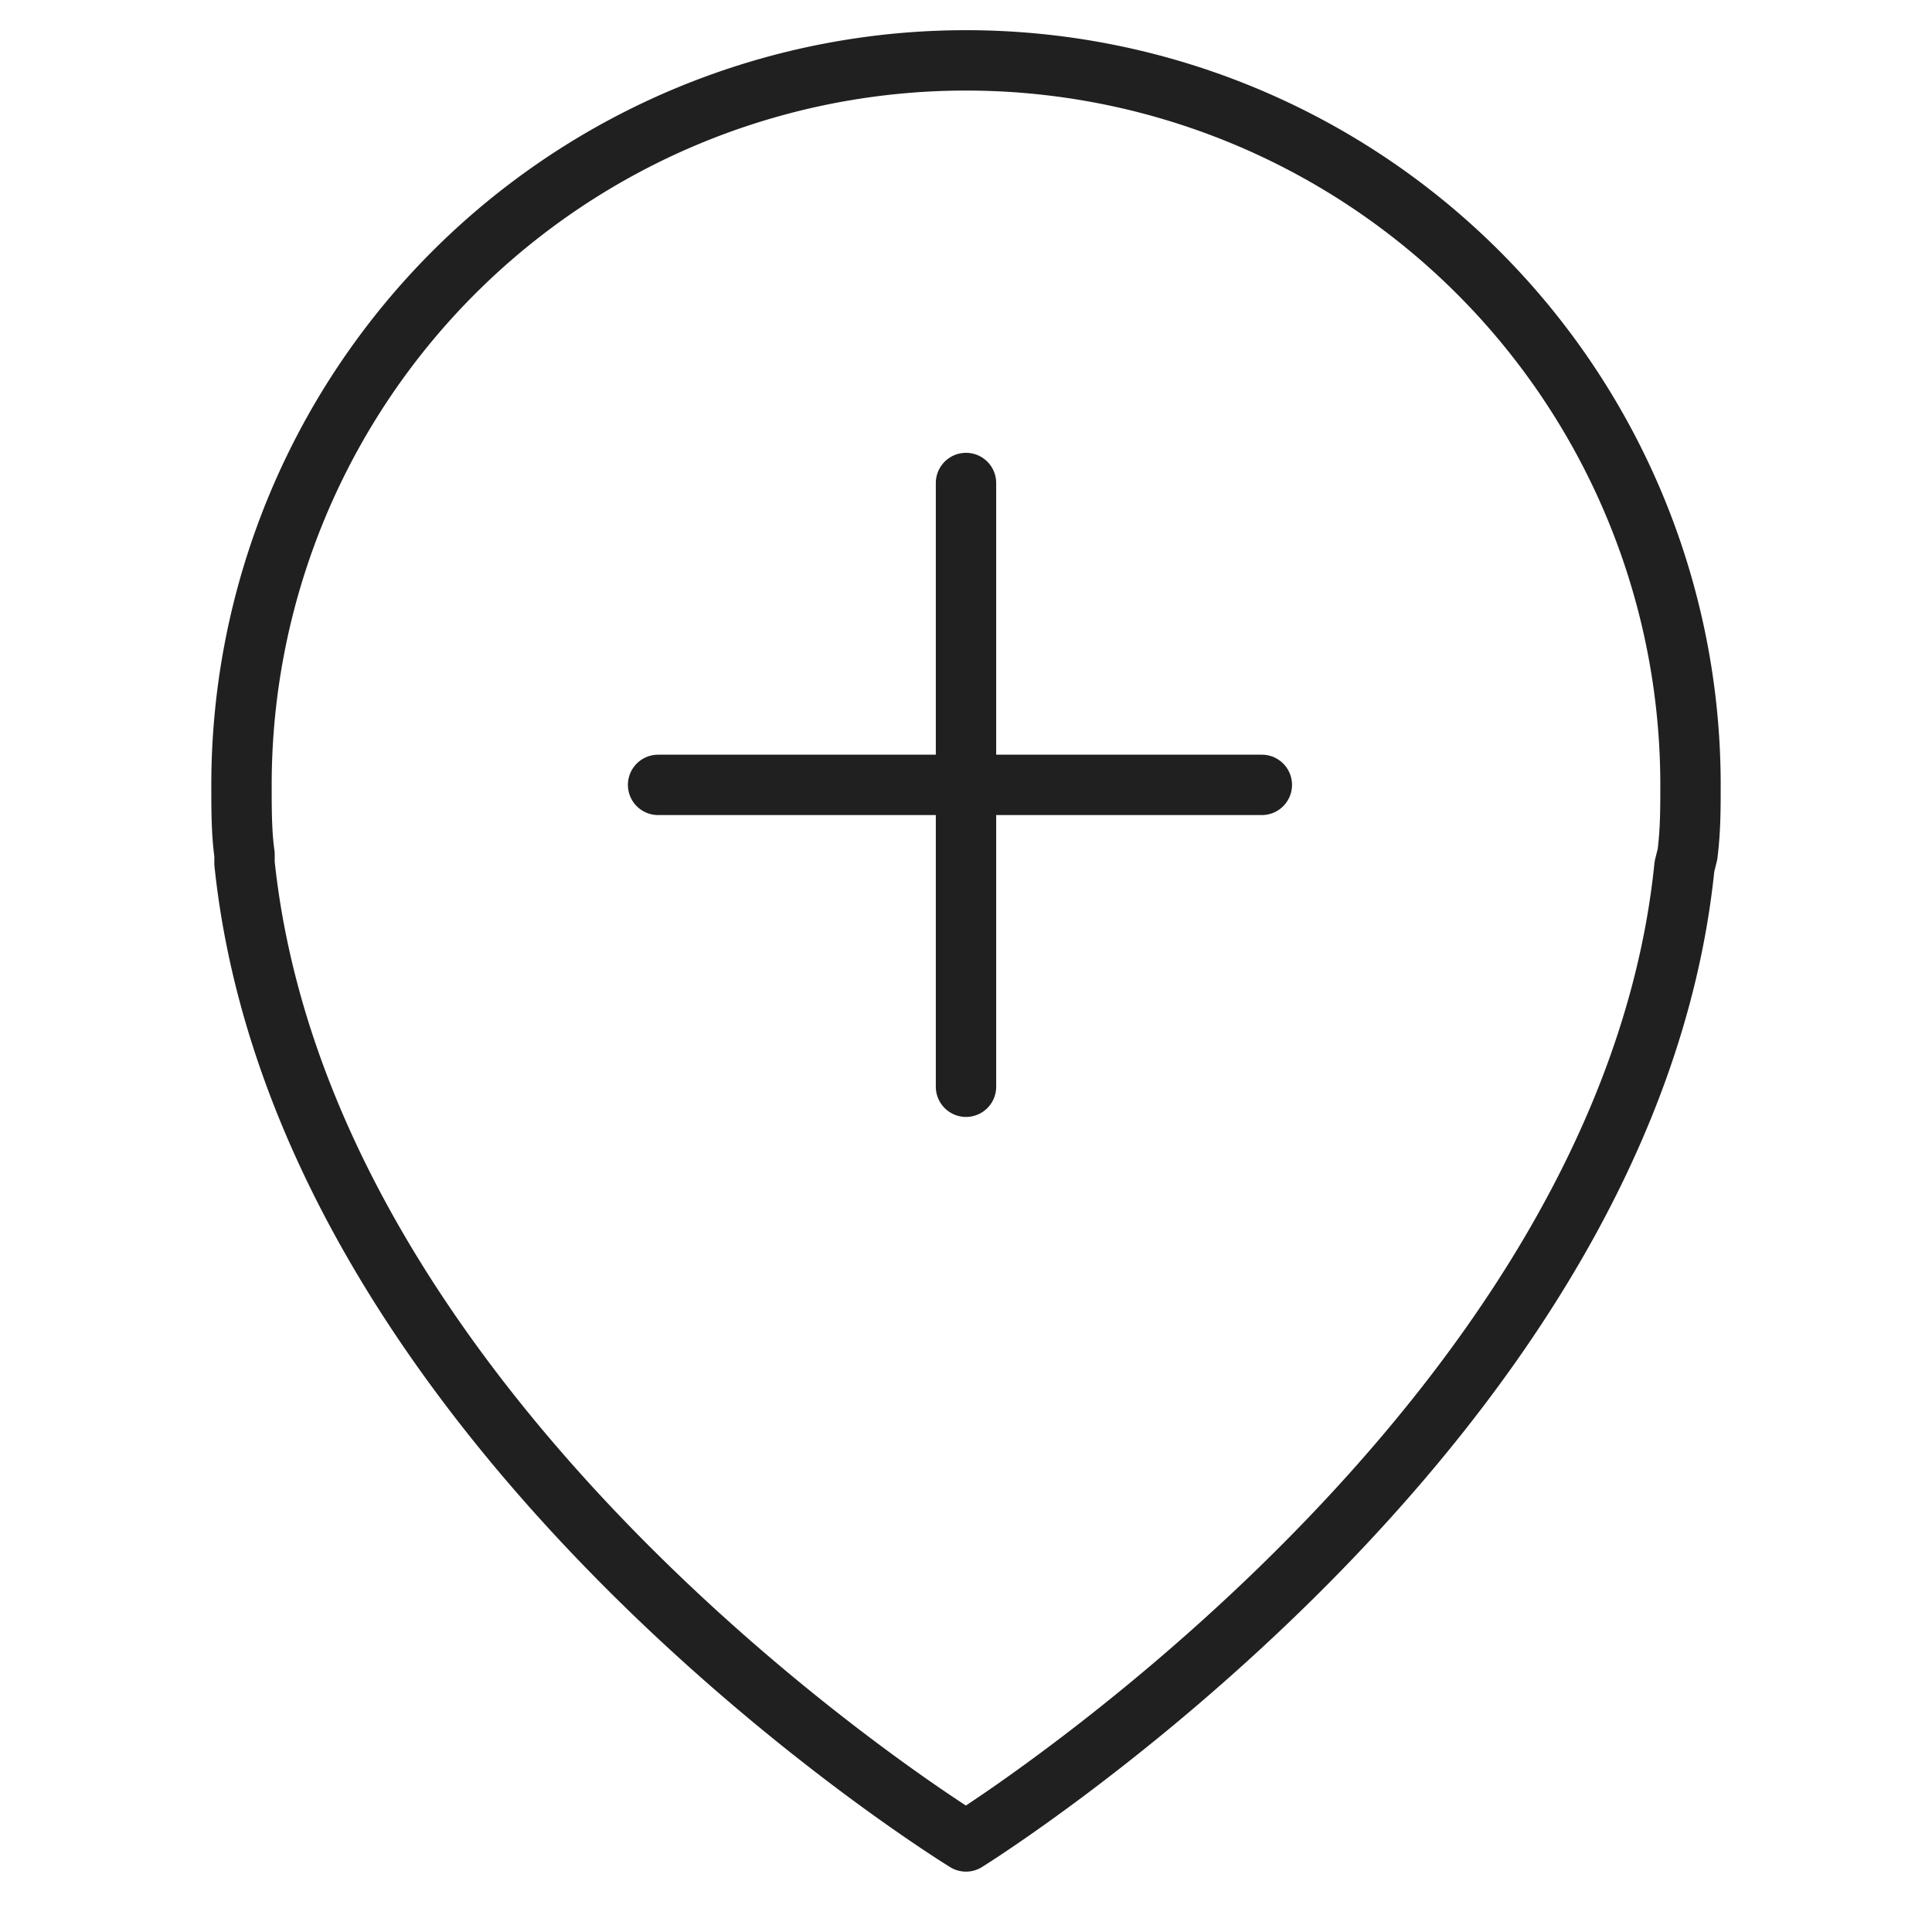 <svg viewBox="0 0 64 64" xmlns="http://www.w3.org/2000/svg" aria-labelledby="title" aria-describedby="desc"><path stroke-width="2" stroke-miterlimit="10" stroke="#202020" fill="none" d="M55.9 28.3c.1-.8.1-1.5.1-2.3a24 24 0 0 0-48 0c0 .8 0 1.6.1 2.3v.3C10.1 47.6 32 61 32 61s21.9-13.6 23.8-32.3z" data-name="layer2" stroke-linejoin="round" stroke-linecap="round"/><path d="M32 16v20M21.8 26h20" stroke-width="2" stroke-miterlimit="10" stroke="#202020" fill="none" data-name="layer1" stroke-linejoin="round" stroke-linecap="round"/></svg>